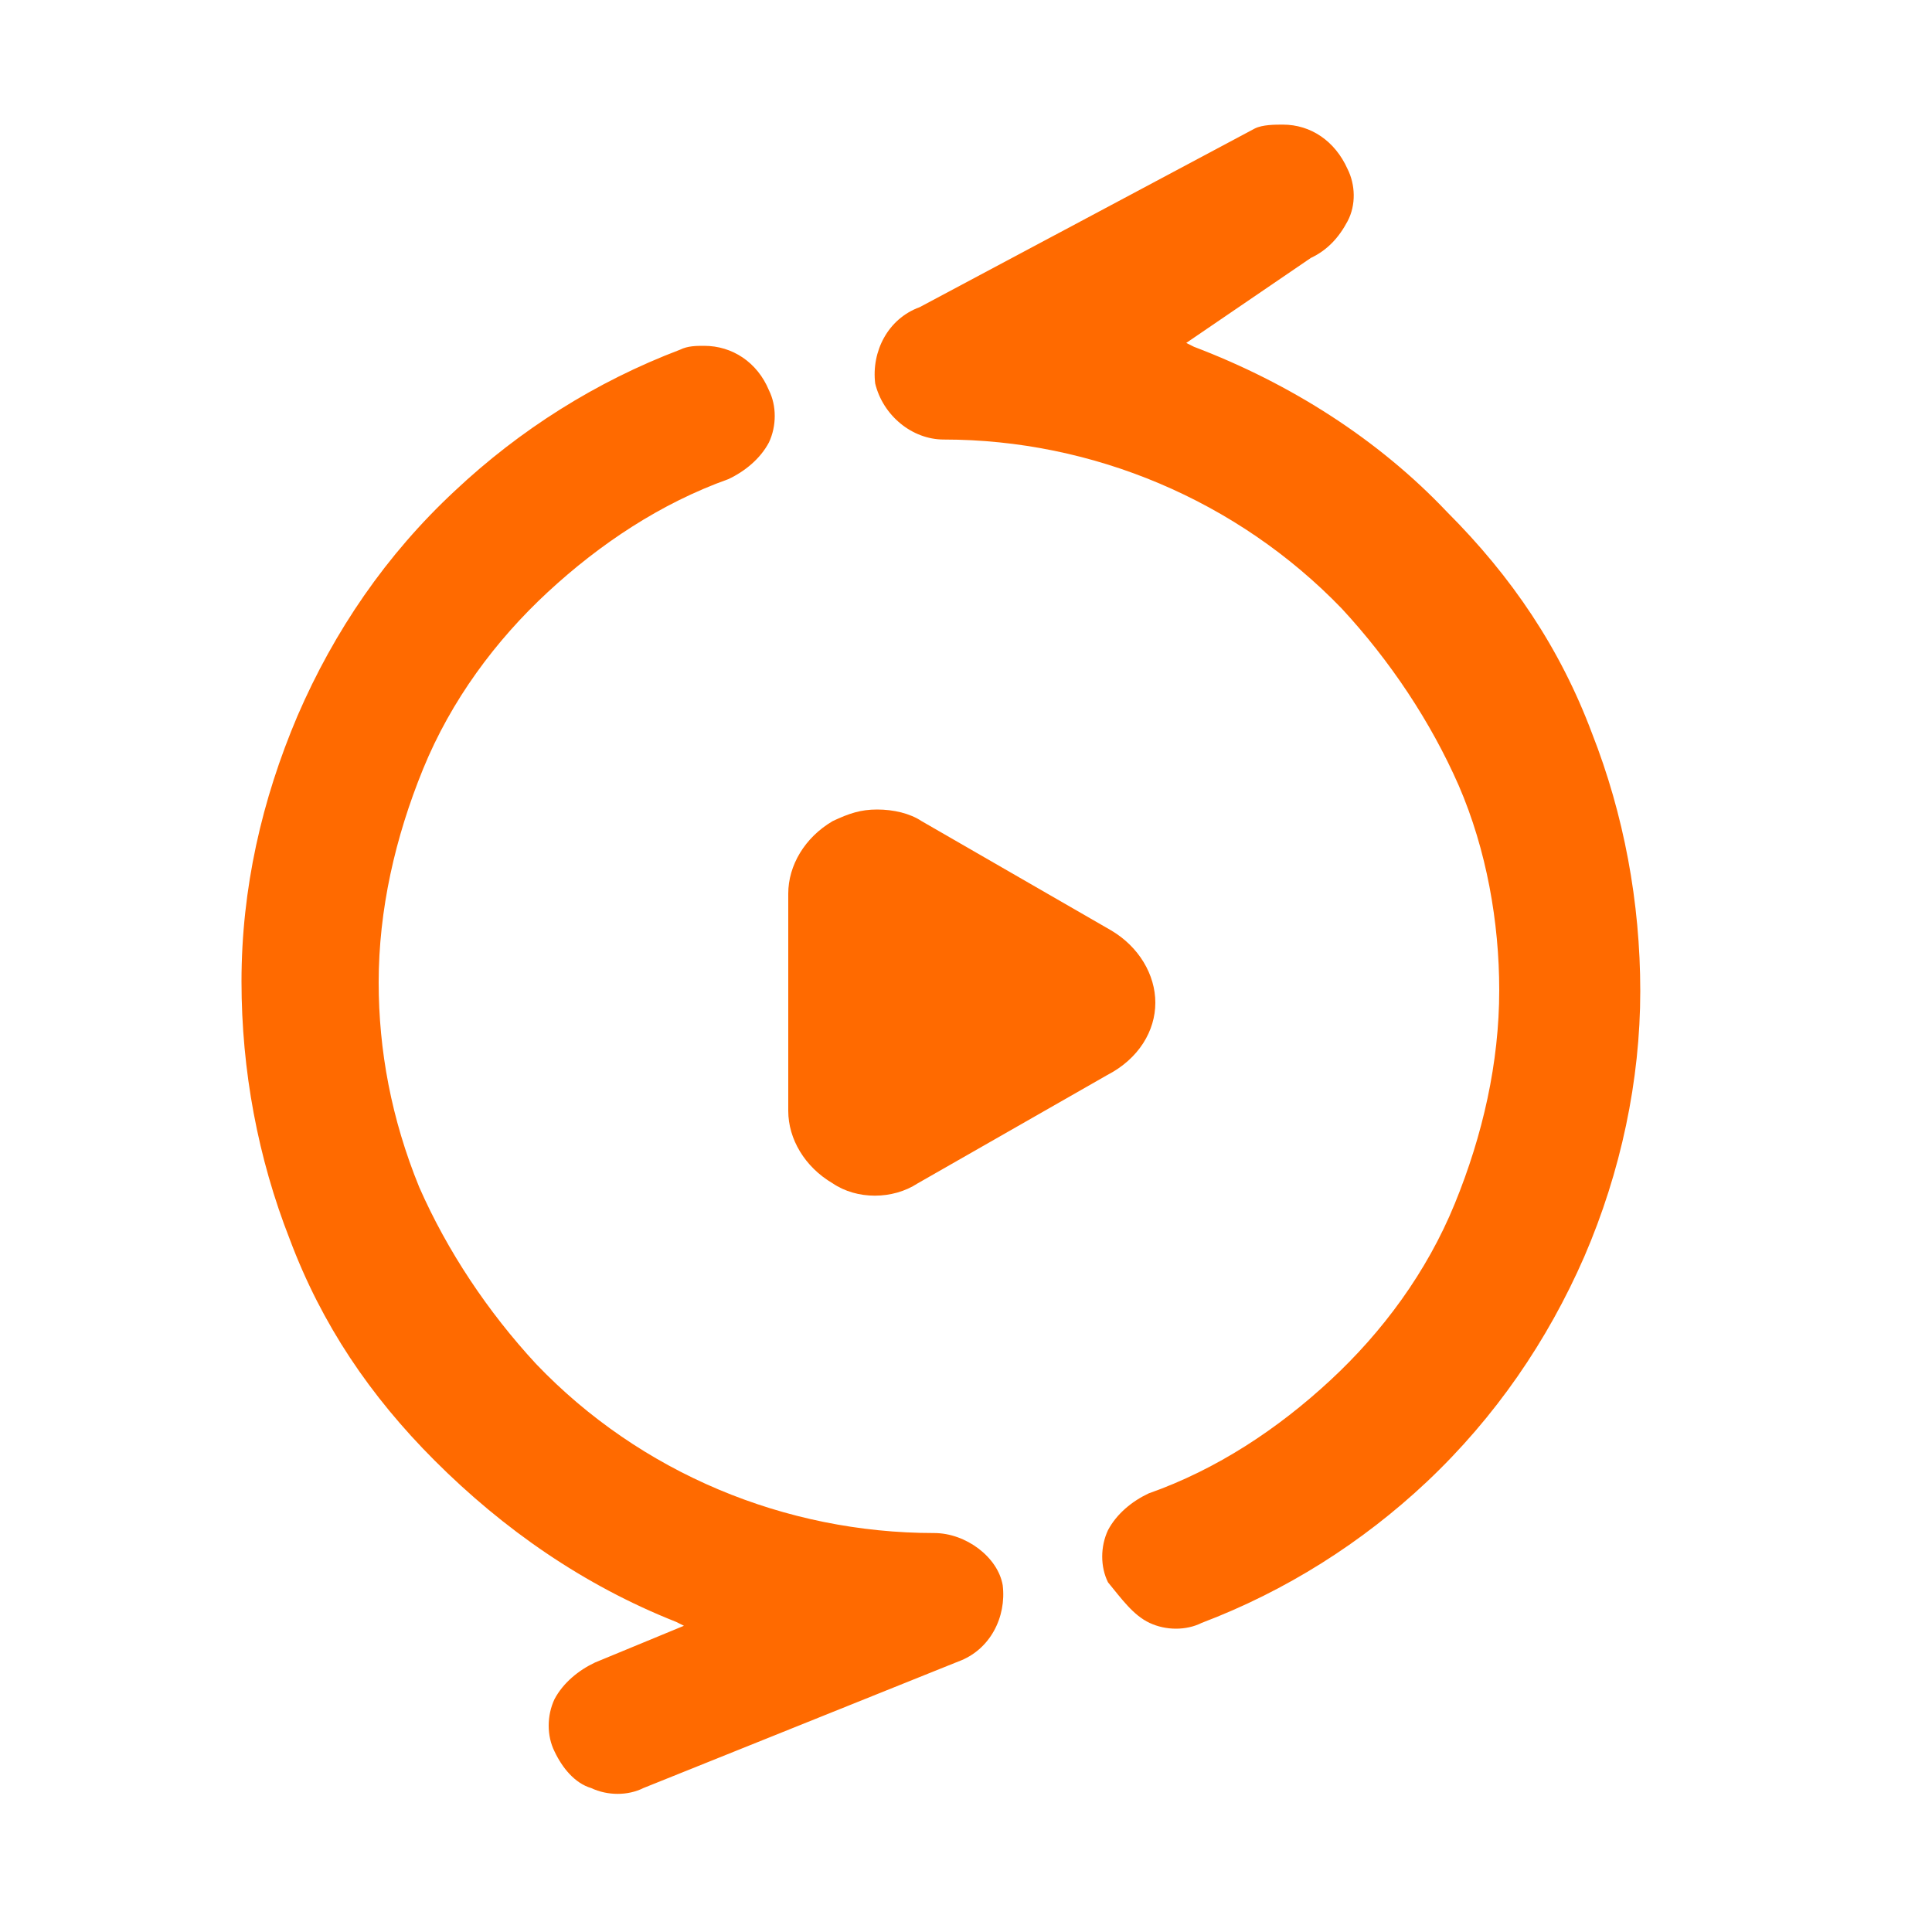 <?xml version="1.0" standalone="no"?><!DOCTYPE svg PUBLIC "-//W3C//DTD SVG 1.1//EN" "http://www.w3.org/Graphics/SVG/1.1/DTD/svg11.dtd"><svg t="1704252227516" class="icon" viewBox="0 0 1024 1024" version="1.1" xmlns="http://www.w3.org/2000/svg" p-id="19495" xmlns:xlink="http://www.w3.org/1999/xlink" width="200" height="200"><path d="M612.352 531.456c0-14.848-8.704-29.696-23.552-38.4L488.448 435.2c-6.144-4.096-14.848-6.144-23.552-6.144-8.704 0-14.848 2.048-23.552 6.144-14.848 8.704-23.552 23.552-23.552 38.4V588.8c0 14.848 8.704 29.696 23.552 38.4 12.8 8.704 31.744 8.704 45.056 0l100.352-57.344c16.896-8.704 25.6-23.552 25.6-38.4" fill="#FF6A00" p-id="19496"></path><path d="M495.104 812.544c-78.848 0-155.648-31.744-210.944-89.6-25.6-27.648-47.104-59.904-61.952-93.696-14.848-36.352-21.504-72.704-21.504-108.544 0-38.4 8.704-76.8 23.552-113.152 14.848-36.352 38.4-68.096 66.048-93.696s59.904-47.104 95.744-59.904c8.704-4.096 16.896-10.752 21.504-19.456 4.096-8.704 4.096-19.456 0-27.648-6.144-14.848-19.456-23.552-34.304-23.552-4.096 0-8.704 0-12.8 2.048-44.544 16.896-84.992 42.496-119.296 74.752-36.352 33.792-64 74.24-83.456 119.296C138.752 423.936 128 471.04 128 520.192c0 47.104 8.704 93.696 25.6 136.704 16.896 45.056 42.496 82.944 76.8 117.248 36.352 36.352 78.848 66.048 128 85.504l4.096 2.048-47.104 19.456c-8.704 4.096-16.896 10.752-21.504 19.456-4.096 8.704-4.096 19.456 0 27.648 4.096 8.704 10.752 16.896 19.456 19.456 8.704 4.096 19.456 4.096 27.648 0L507.904 880.64c16.896-6.144 25.6-23.552 23.552-40.448-2.56-14.848-19.456-27.648-36.352-27.648zM609.28 860.16c8.704 4.096 19.456 4.096 27.648 0 44.544-16.896 84.992-42.496 119.296-74.752 36.352-34.304 64-74.752 83.456-119.296 19.456-45.056 29.696-93.696 29.696-140.8s-8.704-93.696-25.6-136.704c-16.896-45.056-42.496-82.944-76.8-117.248-36.352-38.4-82.944-68.096-134.144-87.552l-4.096-2.048 66.048-45.056c8.704-4.096 14.848-10.752 19.456-19.456s4.096-19.456 0-27.648c-6.656-14.848-19.456-23.552-34.304-23.552-4.096 0-10.752 0-14.848 2.048L487.424 162.816c-16.896 6.144-25.6 23.552-23.552 40.448 4.096 16.896 19.456 29.696 36.352 29.696 78.848 0 155.648 32.256 210.944 89.6 25.6 27.648 47.104 59.904 61.952 93.696 14.848 34.304 21.504 72.704 21.504 108.544 0 38.4-8.704 76.8-23.552 113.152-14.848 36.352-38.4 68.096-66.048 93.696s-59.904 47.104-96.256 59.904c-8.704 4.096-16.896 10.752-21.504 19.456-4.096 8.704-4.096 19.456 0 27.648 7.168 8.704 13.312 17.408 22.016 21.504" fill="#FF6A00" p-id="19497"></path></svg>